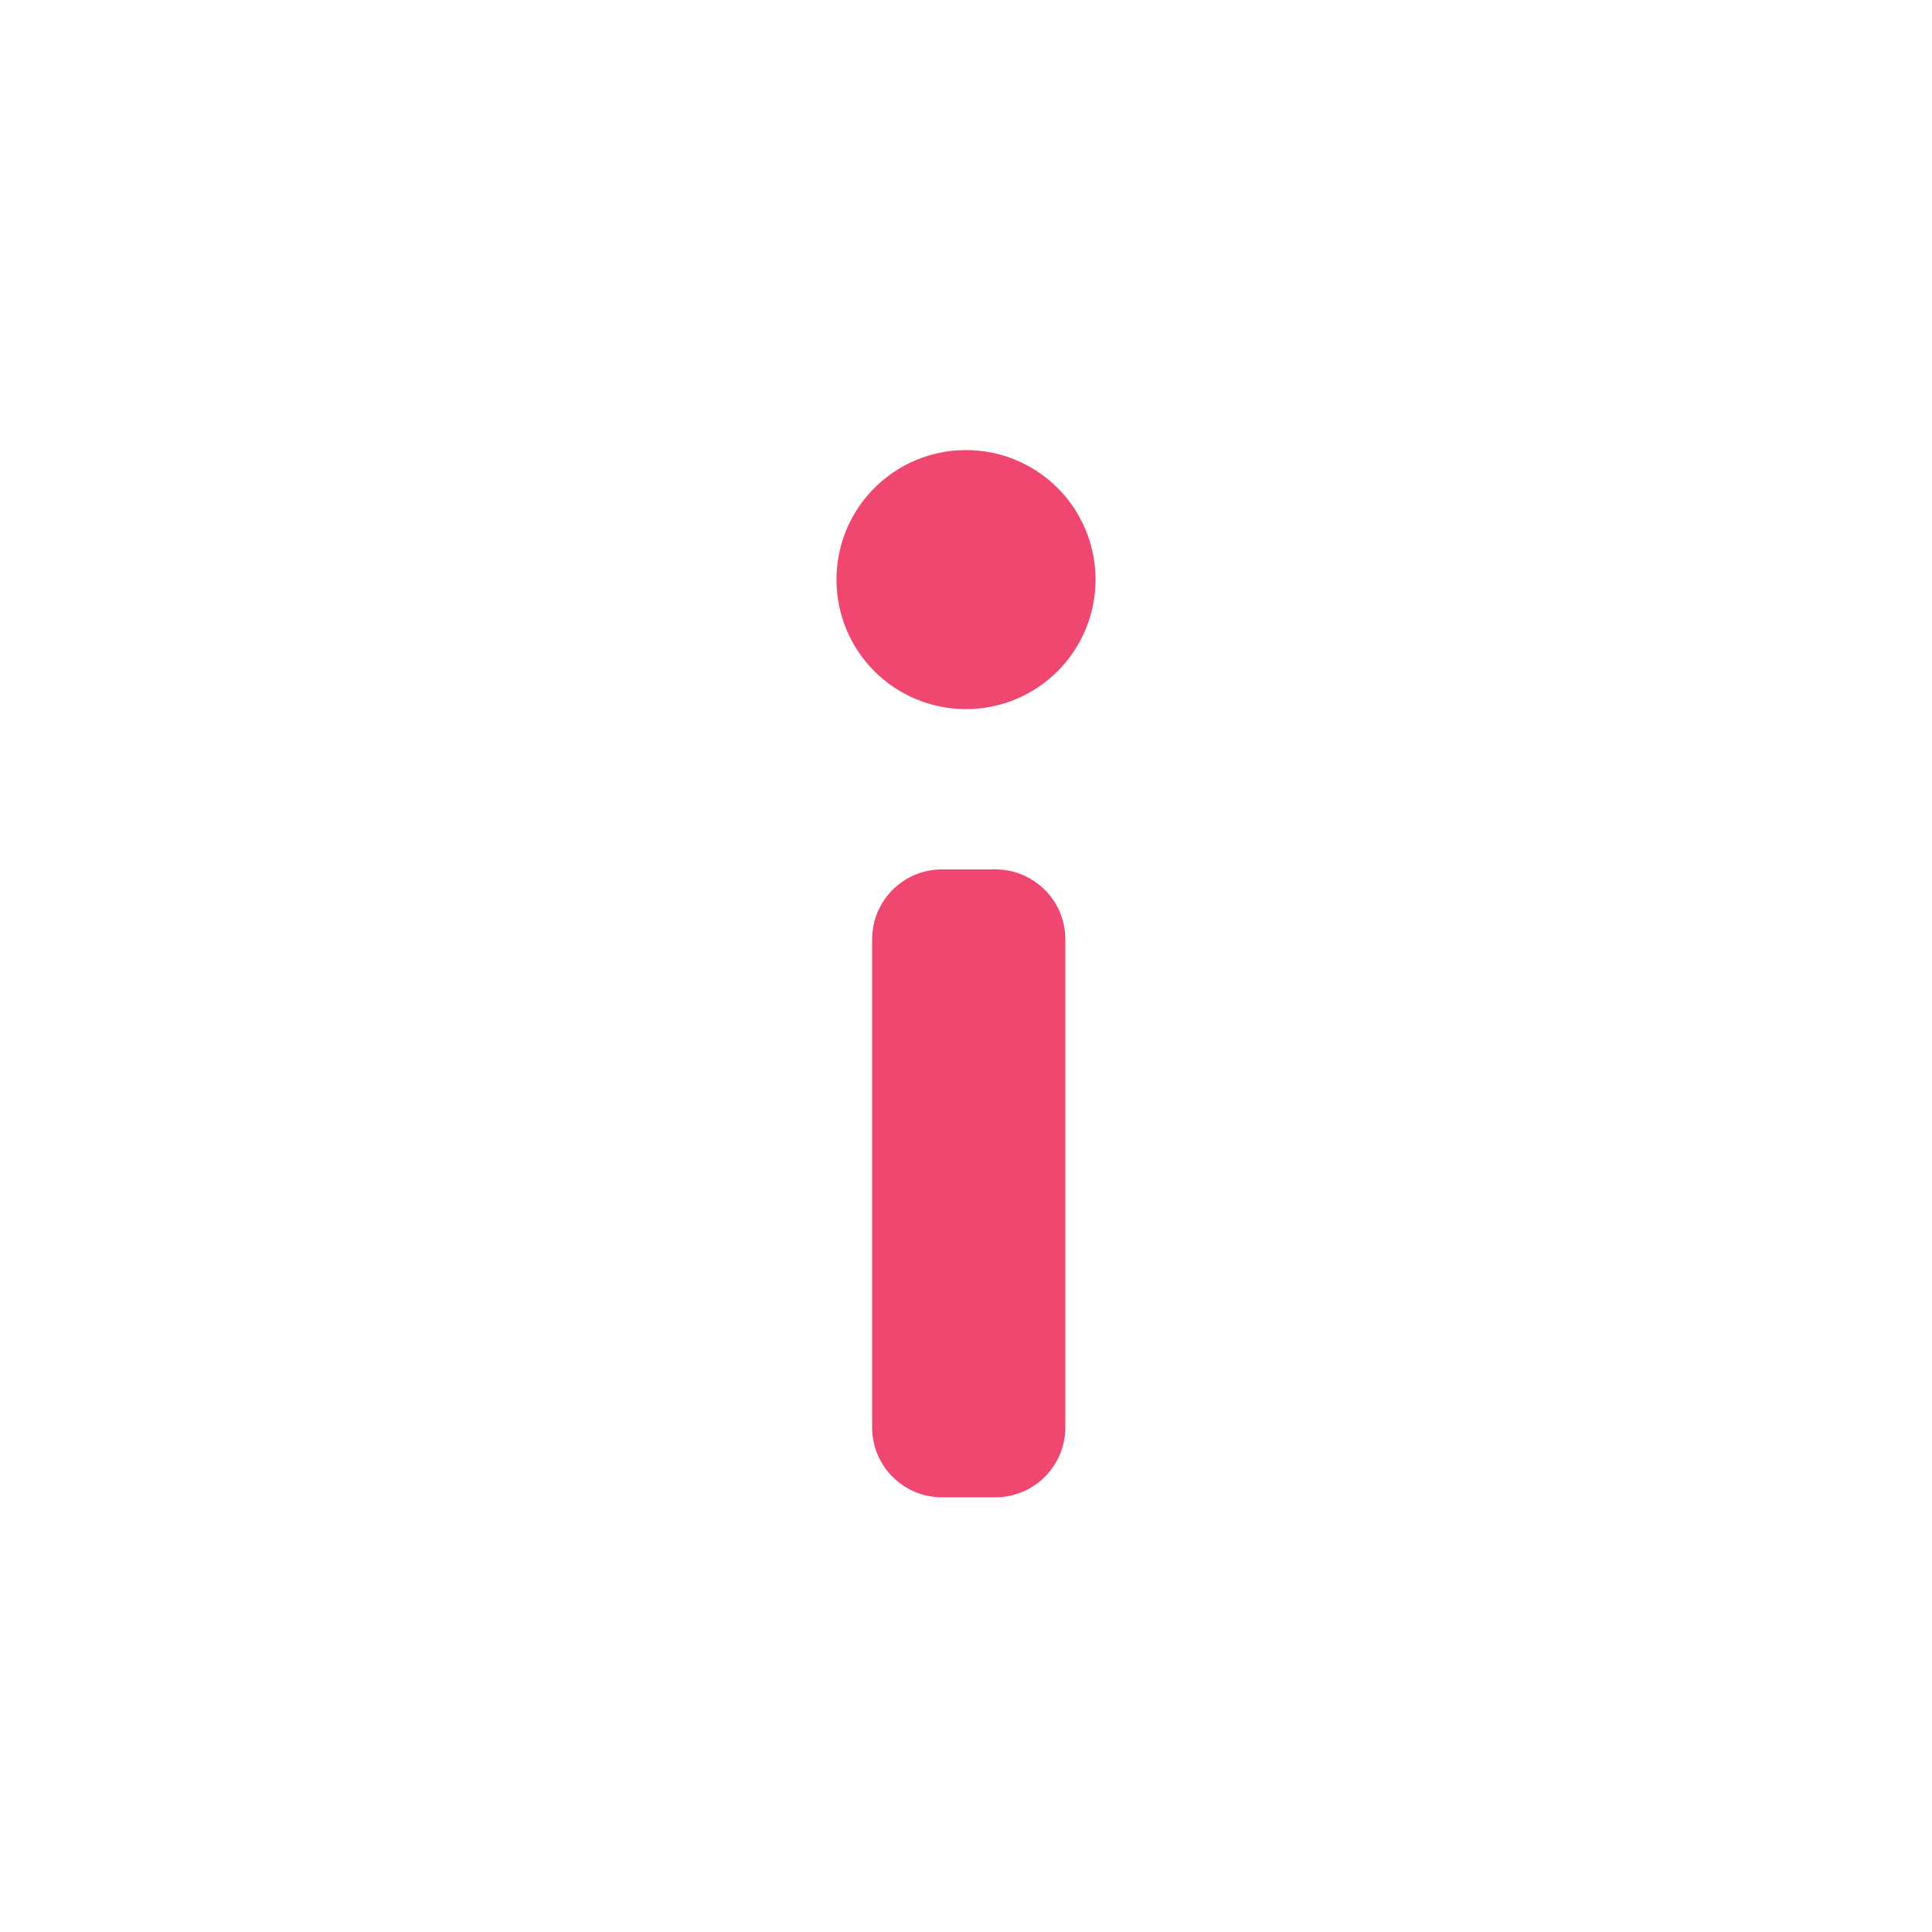 <svg _ngcontent-c16="" class="details-icon__i-icon ng-tns-c16-15 ng-trigger ng-trigger-fadeOpacity ng-star-inserted" height="22px" version="1.1" width="22px" xmlns="http://www.w3.org/2000/svg" style=""><g _ngcontent-c16="" class="ng-tns-c16-15" fill="none" fill-rule="evenodd" id="Symbols" stroke="none" stroke-width="1"><g _ngcontent-c16="" class="ng-tns-c16-15" id="info-icon-sm"><g _ngcontent-c16="" class="ng-tns-c16-15"><g _ngcontent-c16="" class="ng-tns-c16-15" fill="#ef476f" id="Group-8" transform="translate(11.15, 11.05) rotate(180) translate(-11.15, -11.05) translate(9.65, 5.05)"><path _ngcontent-c16="" class="ng-tns-c16-15" d="M1.65,11.55 L1.65,11.55 C1.042,11.55 0.55,11.058 0.55,10.45 L0.55,10.45 C0.55,9.842 1.042,9.35 1.65,9.35 L1.65,9.35 C2.258,9.35 2.75,9.842 2.75,10.45 L2.75,10.45 C2.75,11.058 2.258,11.55 1.65,11.55 Z" id="Path" stroke="#ef476f" stroke-width="0.75"></path><path _ngcontent-c16="" class="ng-tns-c16-15" d="M1.924,7.15 L1.315,7.15 C0.876,7.15 0.519,6.794 0.519,6.354 L0.519,0.796 C0.519,0.356 0.876,-1.4131387e-16 1.315,-2.22044605e-16 L1.924,0 C2.363,-8.0730735e-17 2.719,0.356 2.719,0.796 L2.719,6.354 C2.719,6.794 2.363,7.15 1.924,7.15 Z" id="Path"></path></g></g></g></g></svg>
